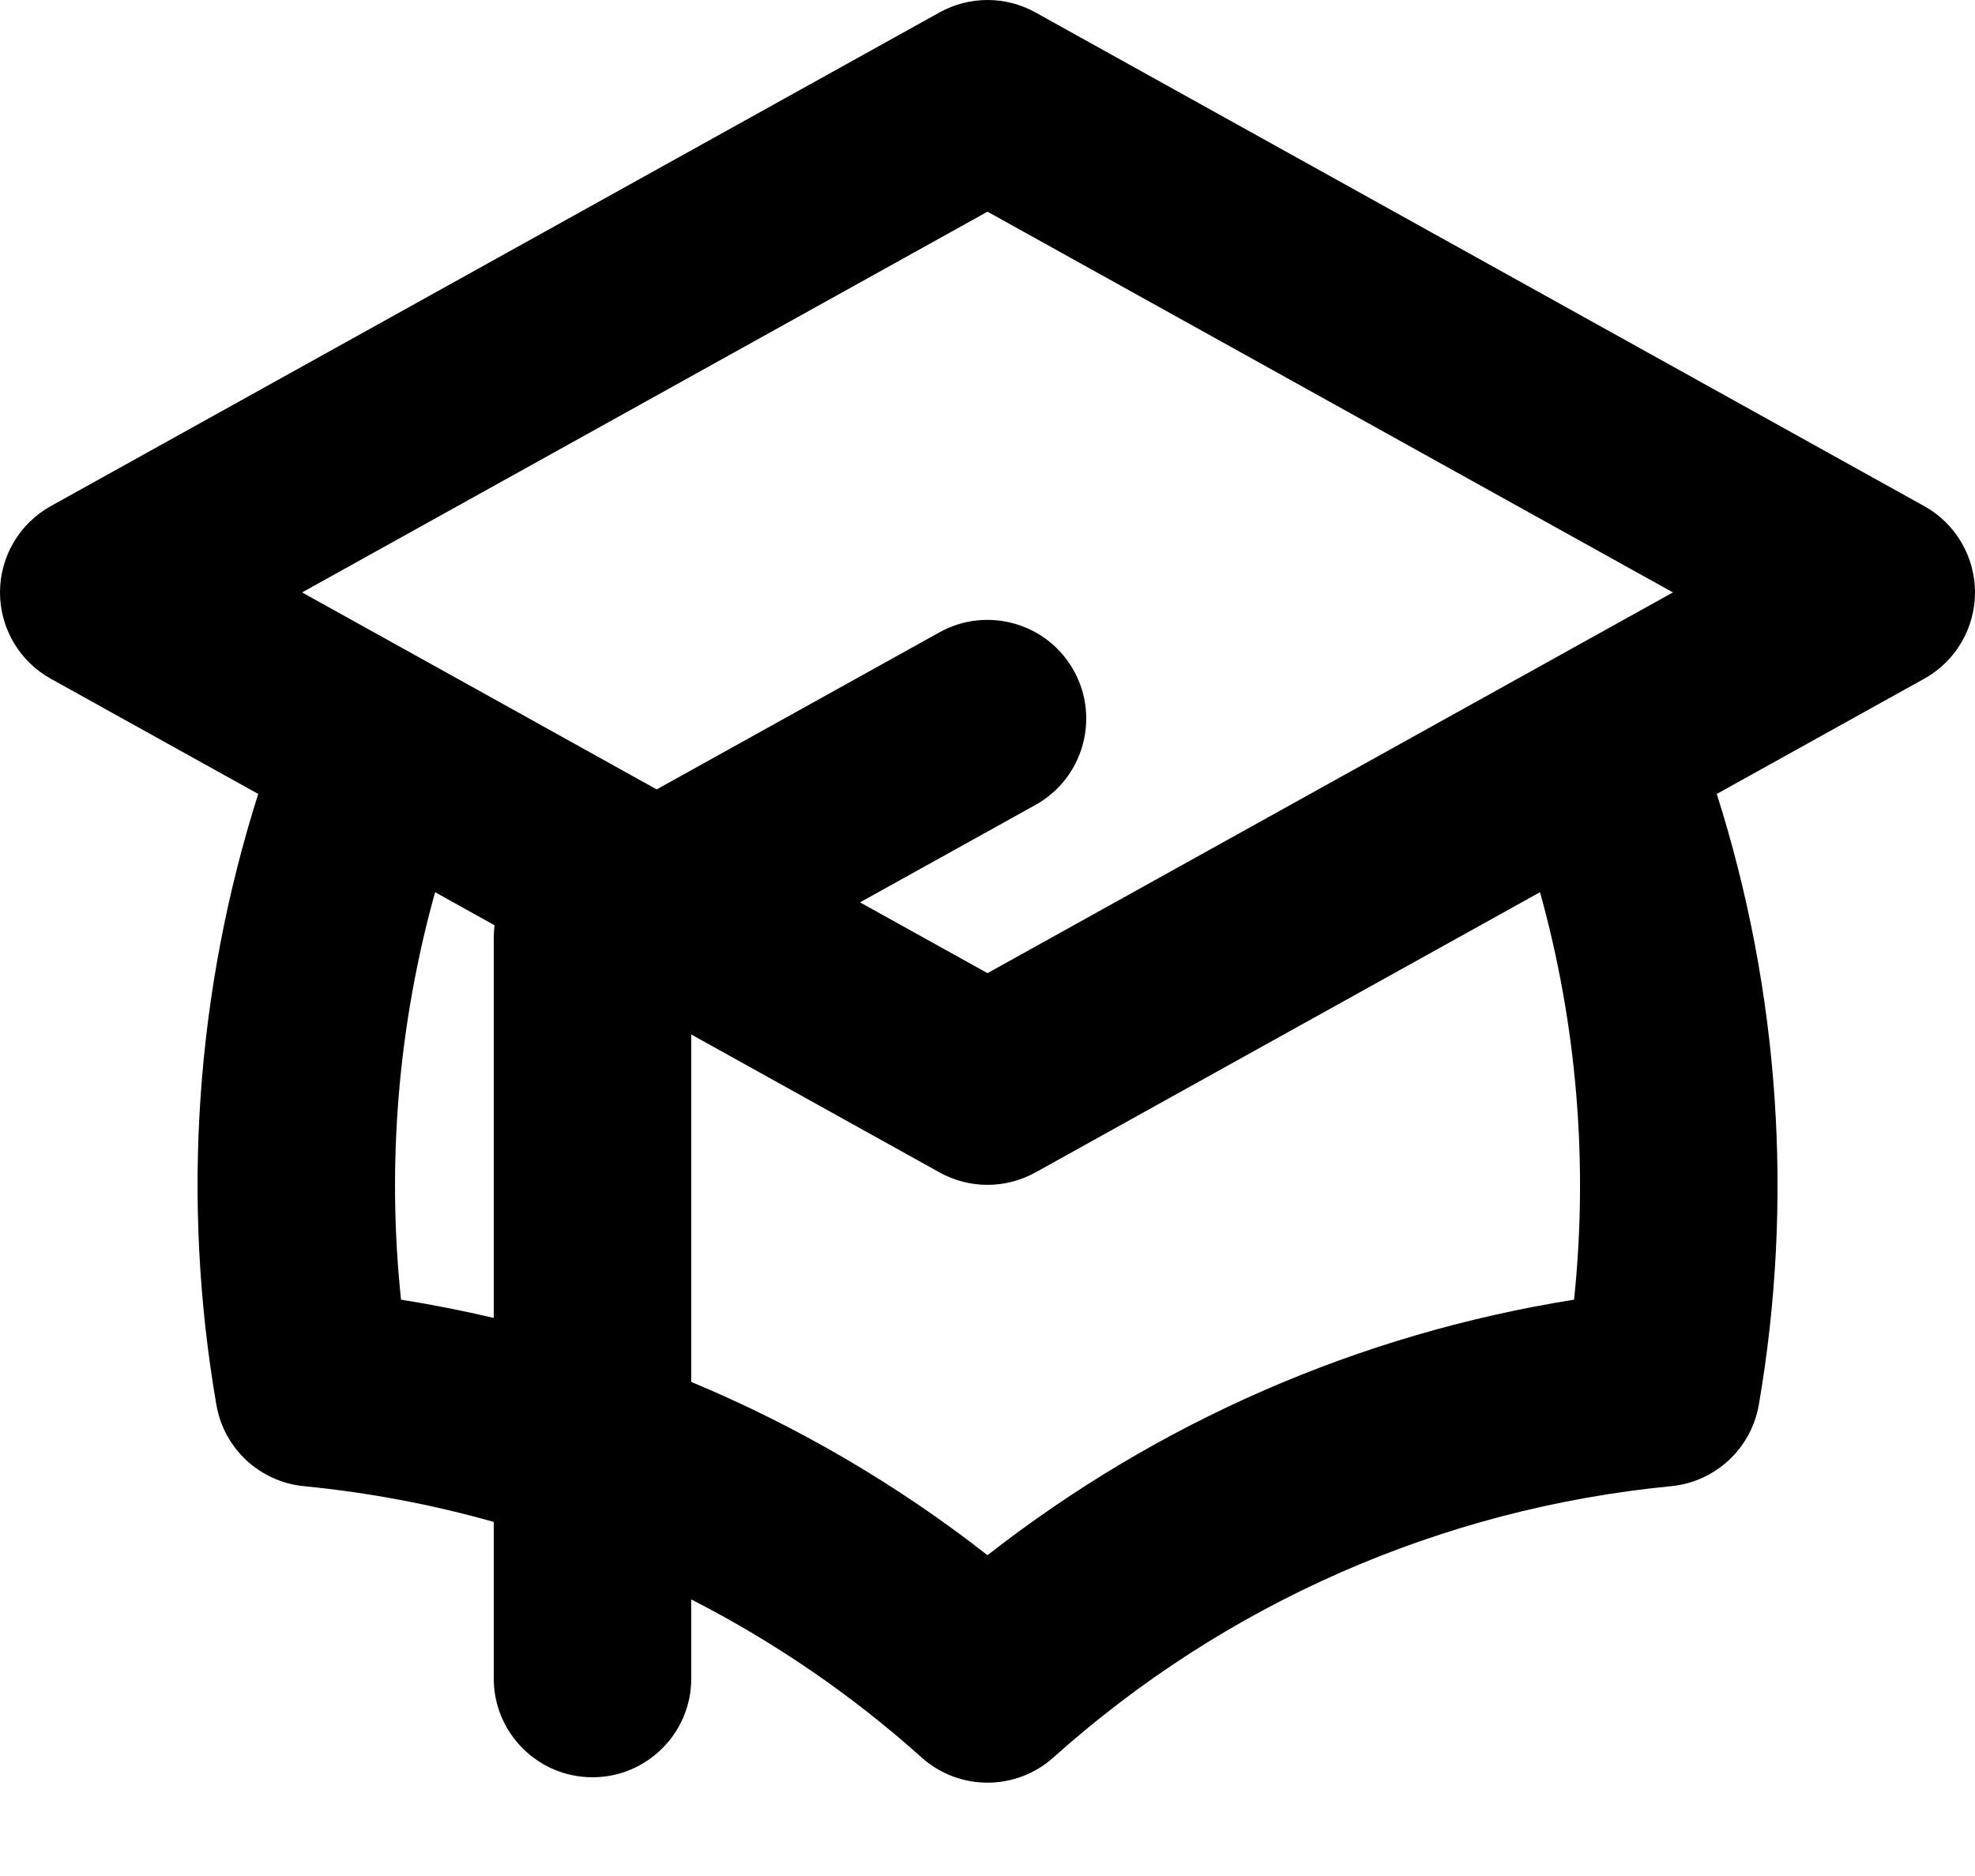 <svg viewBox="0 0 20 19" fill="currentColor" xmlns="http://www.w3.org/2000/svg">
  <path
    fillRule="evenodd"
    clipRule="evenodd"
    d="M9.514 0.126C9.816 -0.042 10.184 -0.042 10.486 0.126L19.486 5.126C19.803 5.302 20 5.637 20 6C20 6.363 19.803 6.698 19.486 6.874L17.385 8.041C18.019 10.035 18.167 12.156 17.811 14.227C17.734 14.671 17.37 15.009 16.922 15.052C14.597 15.278 12.406 16.241 10.668 17.799C10.288 18.14 9.712 18.14 9.332 17.799C8.623 17.163 7.838 16.627 7 16.199V17C7 17.552 6.552 18 6 18C5.448 18 5 17.552 5 17V15.414C4.375 15.237 3.732 15.116 3.079 15.052C2.631 15.009 2.267 14.671 2.191 14.227C1.834 12.157 1.981 10.035 2.615 8.041L0.514 6.874C0.197 6.698 0 6.363 0 6C0 5.637 0.197 5.302 0.514 5.126L9.514 0.126ZM4.406 9.036C4.033 10.377 3.915 11.777 4.061 13.163C4.377 13.213 4.69 13.275 5 13.348V9.5C5 9.456 5.003 9.413 5.008 9.371L4.406 9.036ZM7 10.477V13.996C8.07 14.442 9.08 15.031 10 15.751C11.728 14.399 13.772 13.508 15.94 13.163C16.085 11.776 15.968 10.376 15.595 9.036L10.486 11.874C10.184 12.042 9.816 12.042 9.514 11.874L7 10.477ZM10 9.856L16.941 6L10 2.144L3.059 6L4.305 6.692C4.313 6.696 4.32 6.7 4.327 6.704L6.65 7.995L9.514 6.404C9.997 6.136 10.606 6.31 10.874 6.792C11.142 7.275 10.968 7.884 10.486 8.152L8.709 9.139L10 9.856Z"
  />
</svg>
